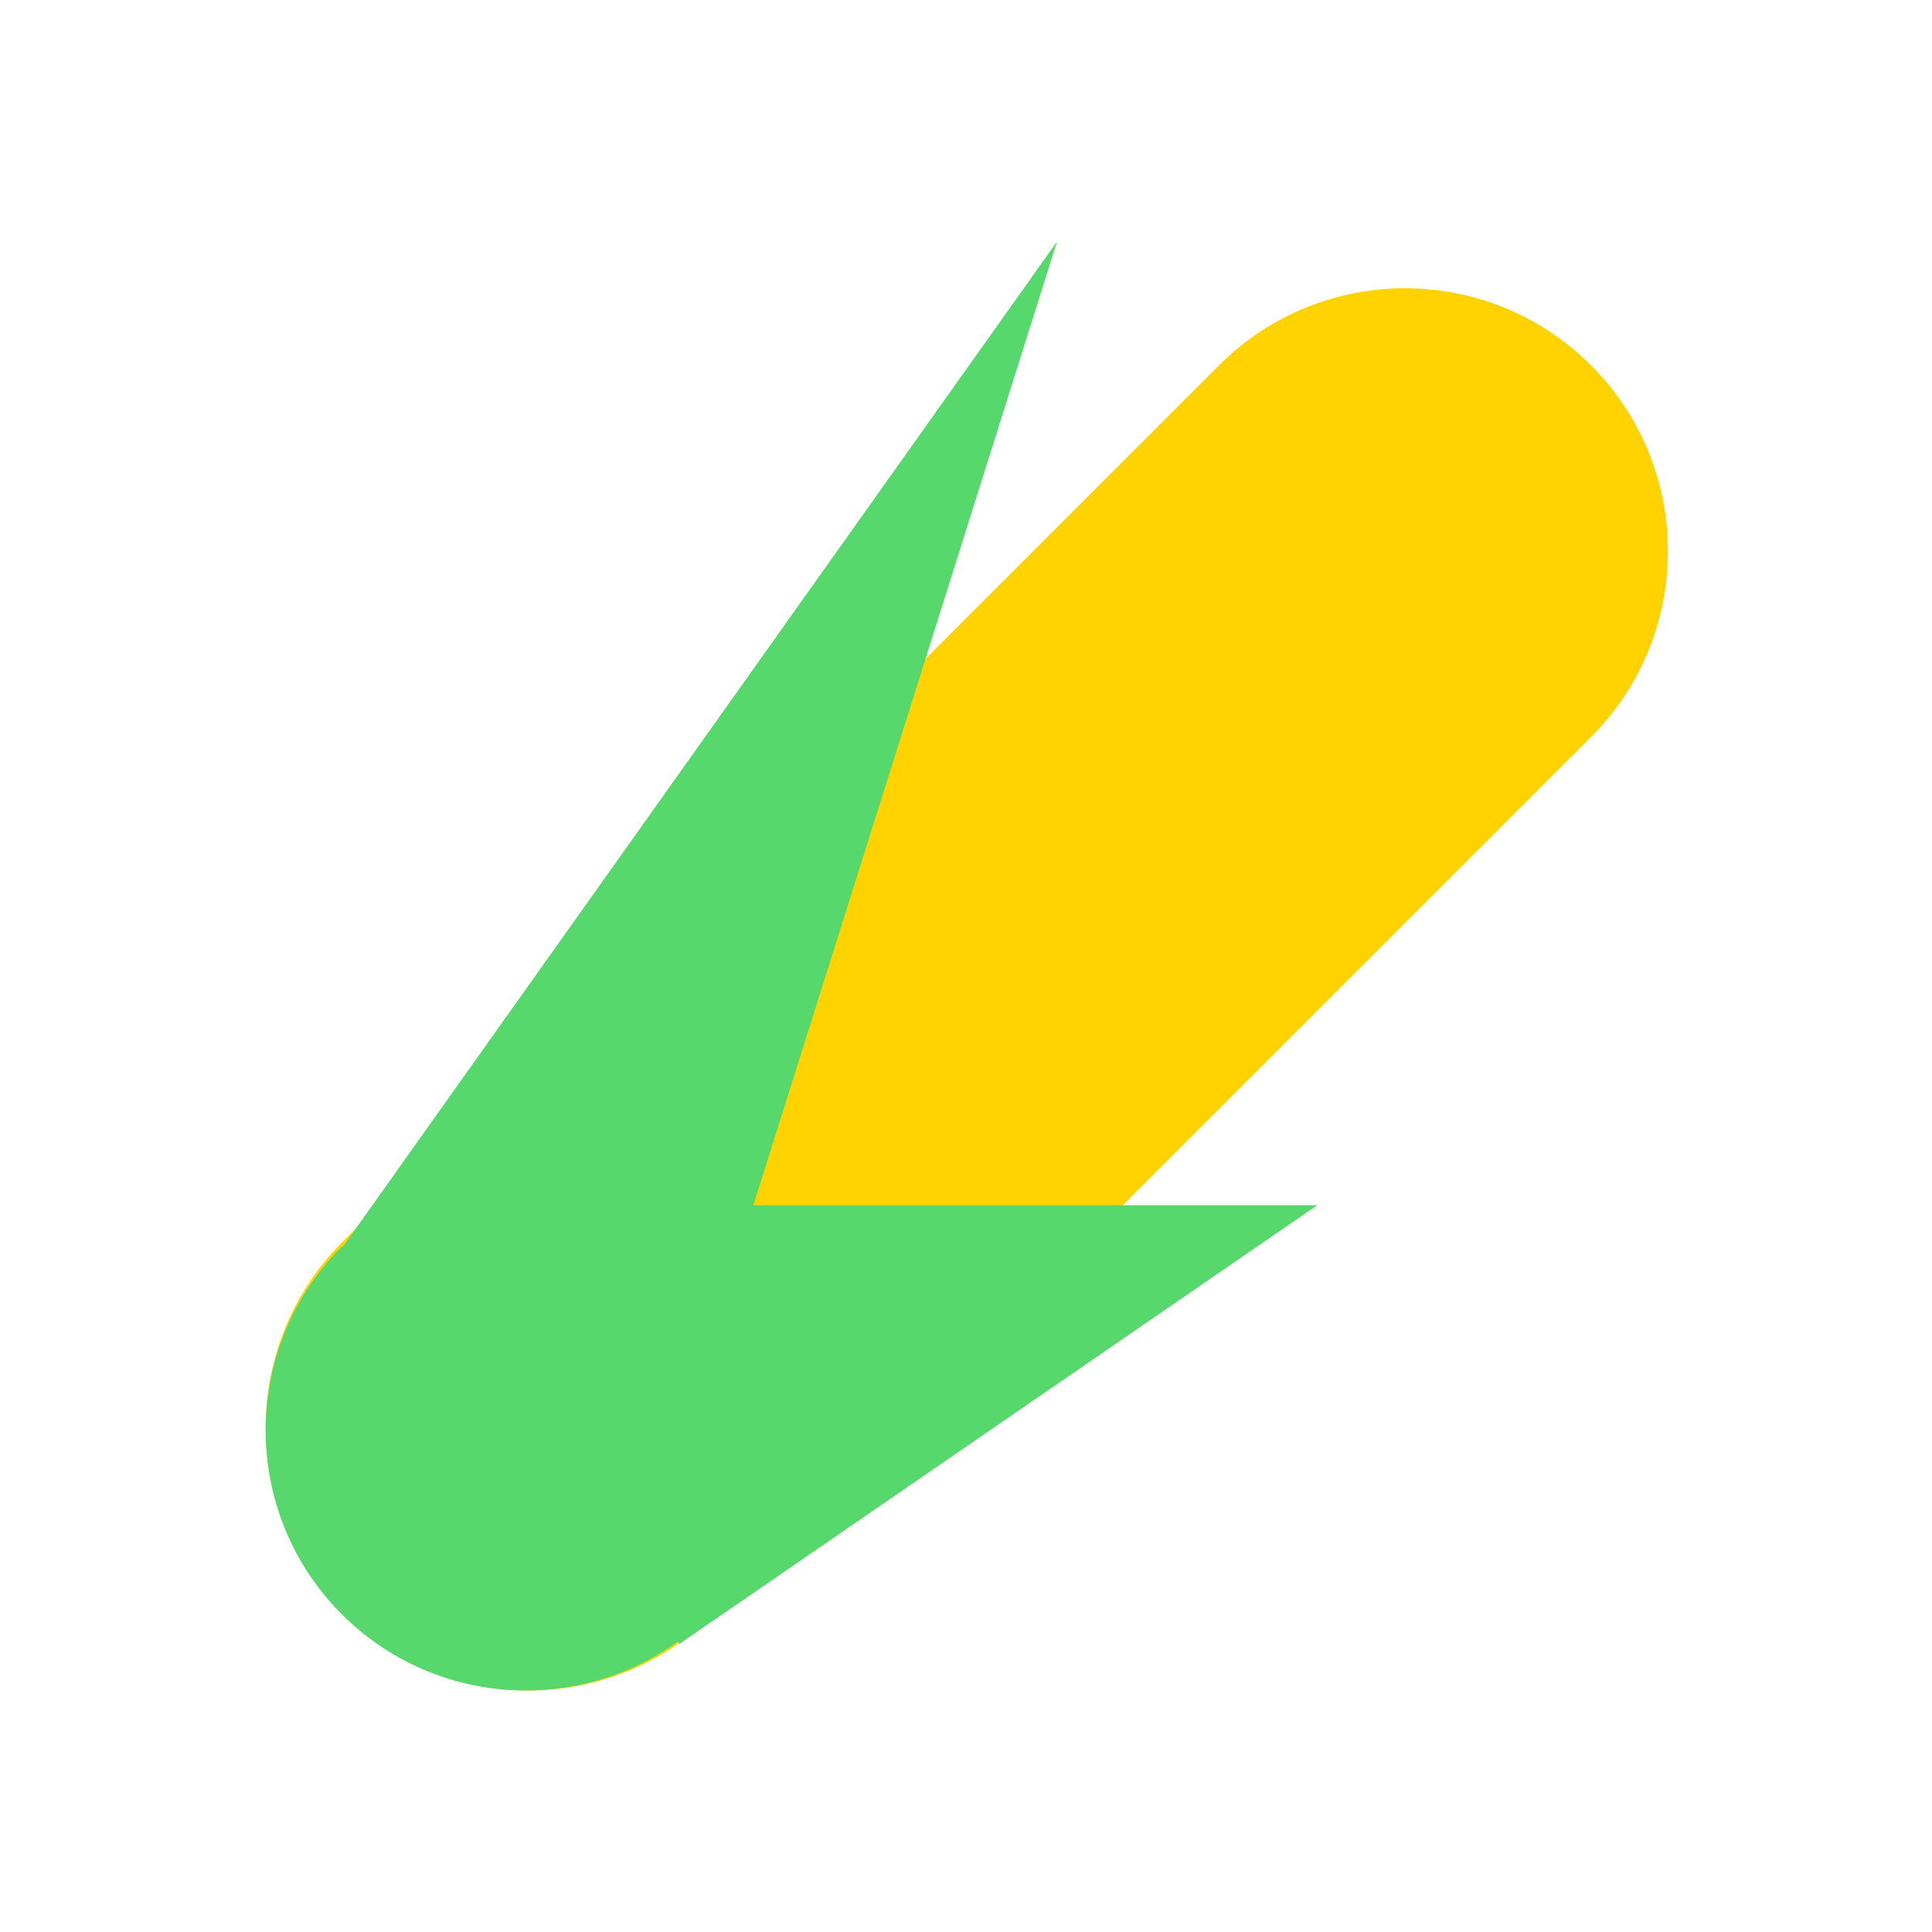 <svg xmlns="http://www.w3.org/2000/svg" width="80" height="80" viewBox="0 0 80 80">
    <g fill="none" fill-rule="evenodd">
        <circle cx="40" cy="40" r="40"/>
        <path fill="#FFD200" fill-rule="nonzero" d="M29.585 66.811c-4.251 4.252-11.145 4.252-15.396 0-4.252-4.251-4.252-11.145 0-15.396l36.29-36.29c4.252-4.252 11.145-4.252 15.397 0 4.251 4.25 4.251 11.144 0 15.396l-36.29 36.29z"/>
        <path fill="#56D86C" d="M14.155 51.613l15.232 15.232c-4.206 4.207-11.026 4.207-15.232 0-4.207-4.206-4.207-11.026 0-15.232"/>
        <path fill="#56D86C" d="M54.548 49.904H31.195L43.77 10 13.903 52.04l14.238 16.025z"/>
    </g>
</svg>
